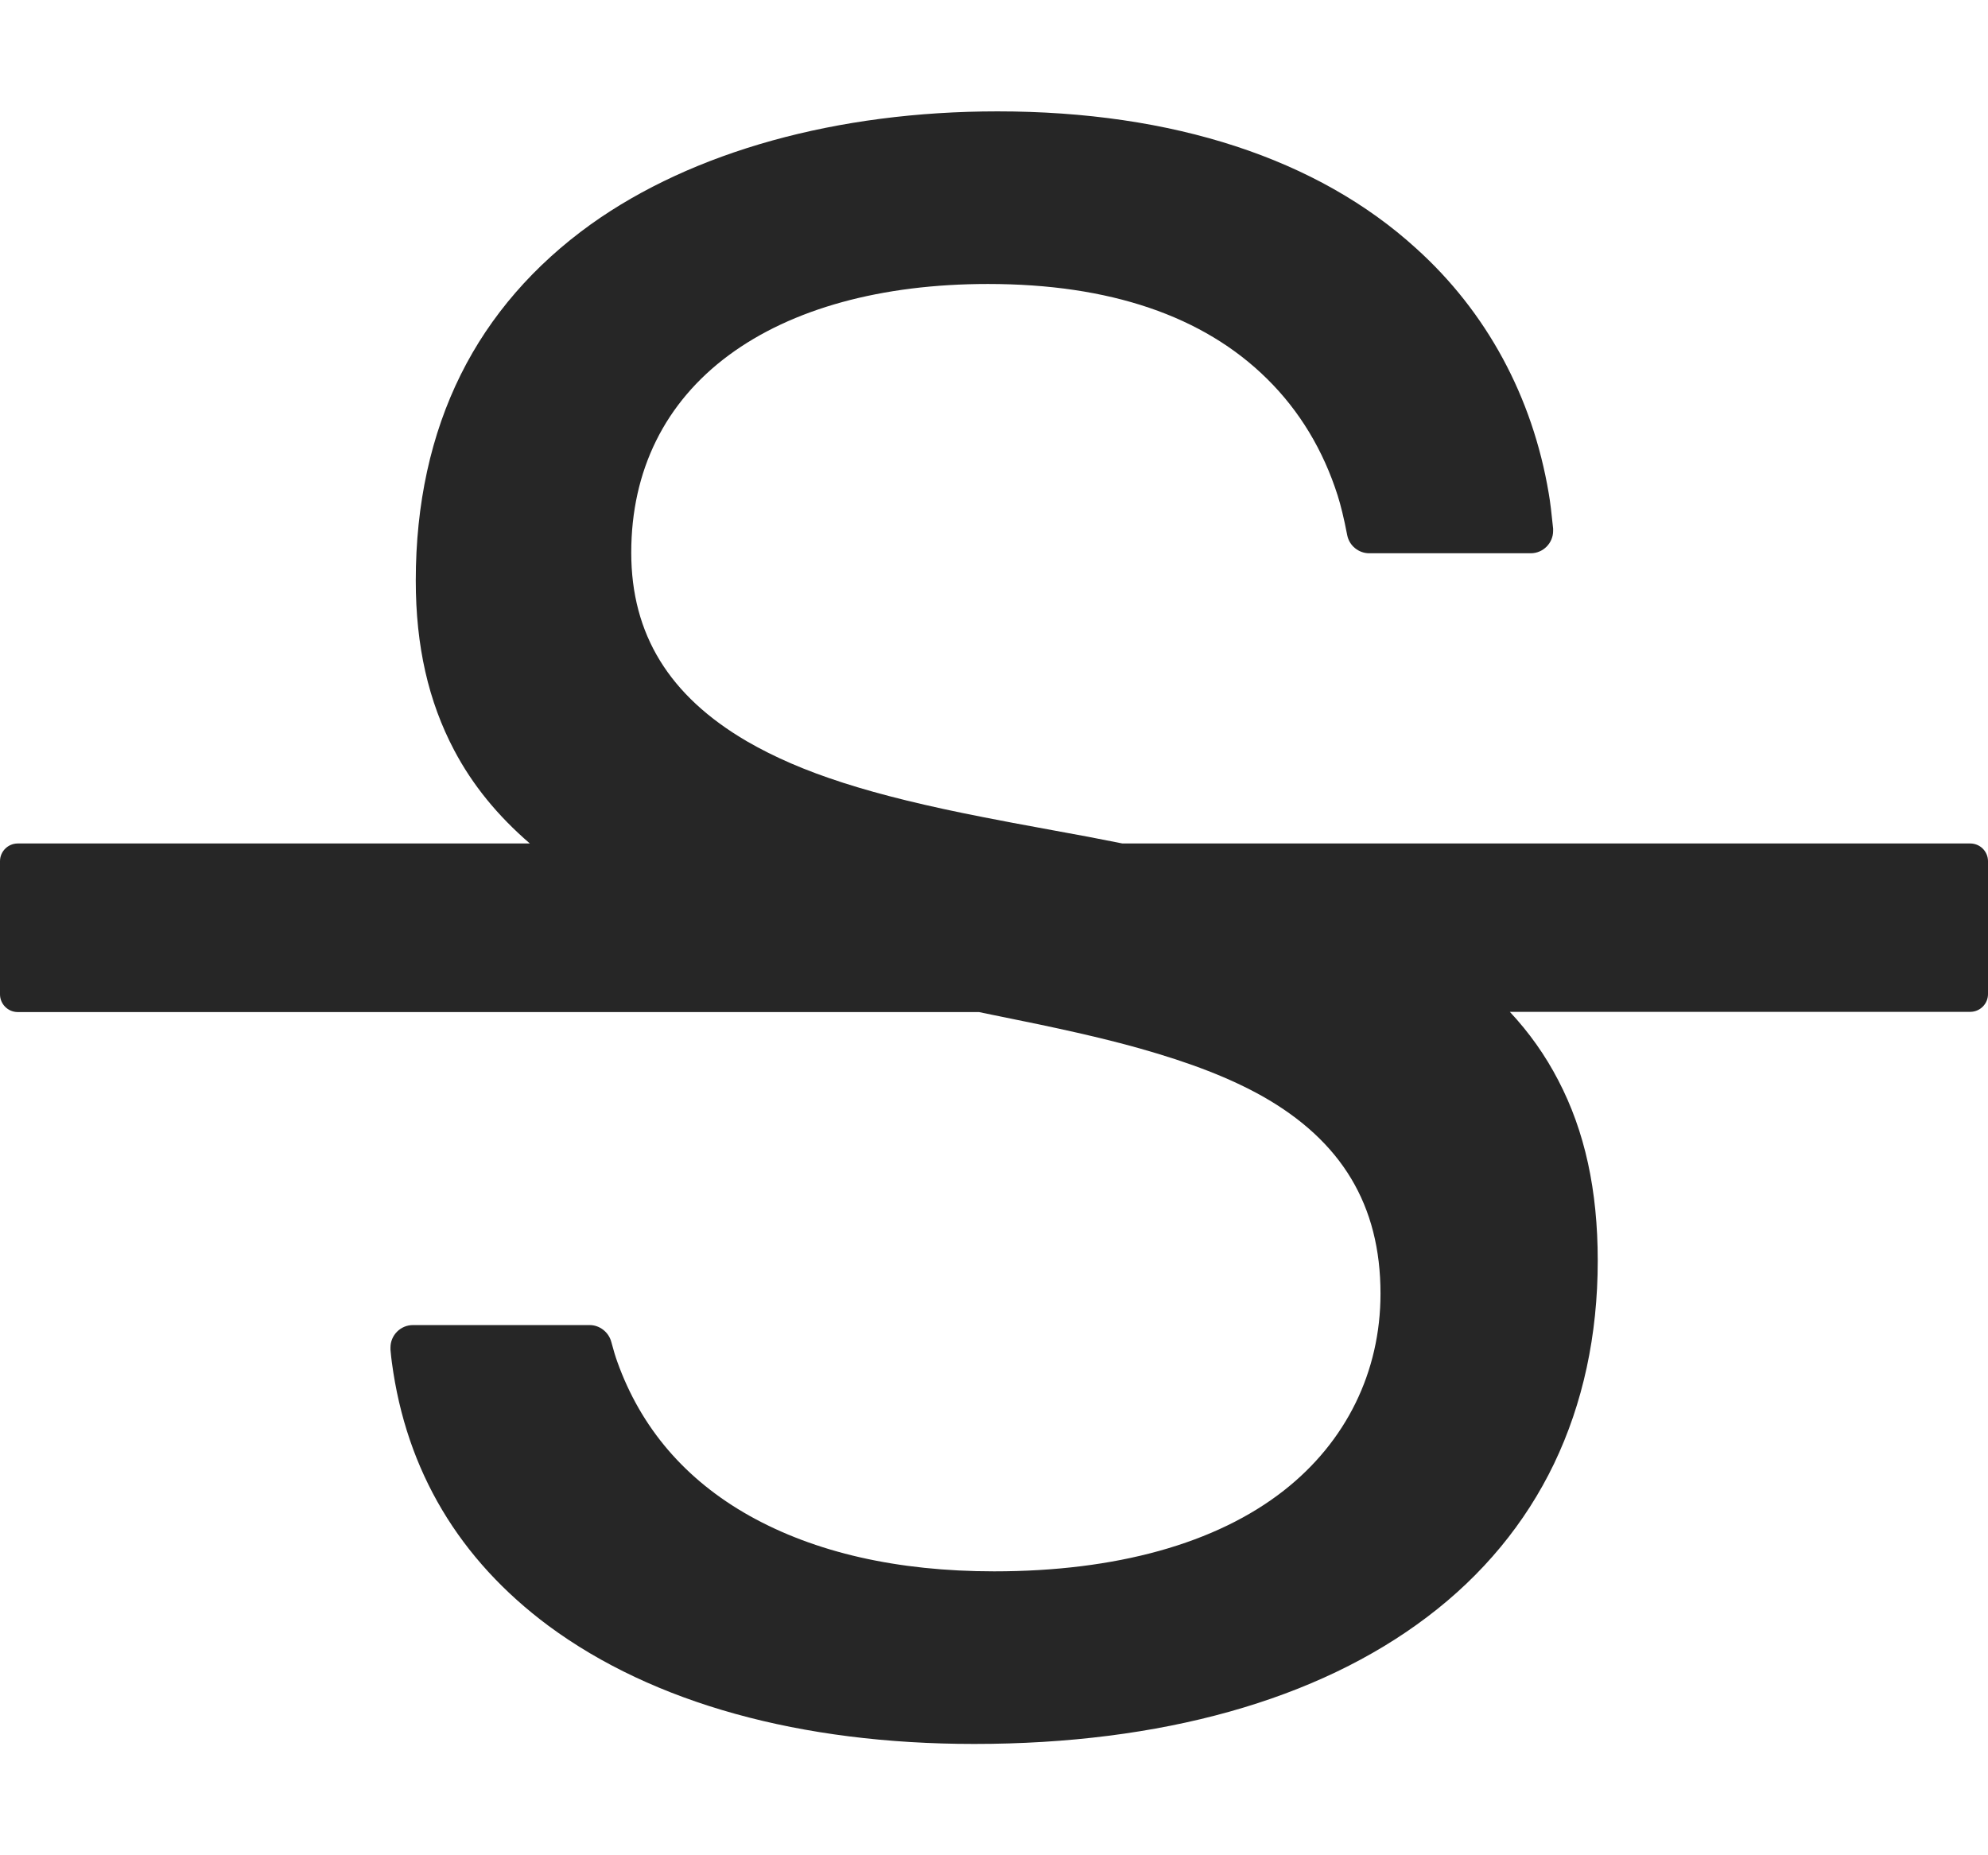 <svg width="15" height="14" viewBox="0 0 36 30" fill="none" xmlns="http://www.w3.org/2000/svg">
<path d="M35.679 13.476H20.326C19.925 13.395 19.503 13.315 19.057 13.235C18.418 13.118 18.165 13.07 17.819 13.002C15.758 12.6 14.517 12.198 13.528 11.627C12.118 10.804 11.431 9.687 11.431 8.208C11.431 6.722 12.041 5.488 13.199 4.632C14.34 3.789 15.963 3.343 17.892 3.343C20.093 3.343 21.793 3.921 22.946 5.062C23.533 5.641 23.962 6.352 24.224 7.176C24.276 7.34 24.336 7.578 24.396 7.891C24.433 8.084 24.605 8.22 24.794 8.22H27.719C27.944 8.22 28.125 8.036 28.125 7.815V7.774C28.097 7.501 28.073 7.288 28.045 7.132C27.751 5.384 26.92 3.849 25.646 2.7C23.862 1.073 21.238 0.217 18.064 0.217C15.159 0.217 12.544 0.944 10.7 2.262C9.671 3.001 8.875 3.917 8.345 4.982C7.803 6.071 7.529 7.328 7.529 8.715C7.529 9.9 7.758 10.904 8.225 11.788C8.558 12.419 9.012 12.973 9.595 13.476H0.321C0.145 13.476 0 13.62 0 13.797V16.208C0 16.385 0.145 16.529 0.321 16.529H17.727C17.811 16.545 17.884 16.561 17.964 16.578C19.205 16.827 19.953 16.995 20.64 17.188C21.564 17.449 22.271 17.723 22.858 18.052C24.296 18.864 24.999 20.029 24.999 21.628C24.999 23.046 24.376 24.312 23.247 25.196C22.022 26.156 20.21 26.658 18.004 26.658C16.248 26.658 14.762 26.317 13.576 25.654C12.407 24.999 11.604 24.055 11.178 22.861C11.146 22.773 11.109 22.652 11.069 22.5C11.021 22.323 10.856 22.198 10.68 22.198H7.477C7.252 22.198 7.071 22.383 7.071 22.604V22.645C7.079 22.737 7.088 22.813 7.096 22.873C7.357 24.834 8.313 26.441 9.936 27.647C11.829 29.045 14.492 29.784 17.642 29.784C21.025 29.784 23.862 28.989 25.847 27.482C26.851 26.723 27.623 25.786 28.141 24.71C28.663 23.621 28.933 22.383 28.933 21.033C28.933 19.756 28.7 18.687 28.217 17.763C27.984 17.313 27.691 16.899 27.341 16.525H35.679C35.855 16.525 36 16.381 36 16.204V13.793C35.999 13.709 35.965 13.628 35.904 13.568C35.844 13.509 35.763 13.476 35.679 13.476V13.476Z" fill="black" fill-opacity="0.85"/>
</svg>
